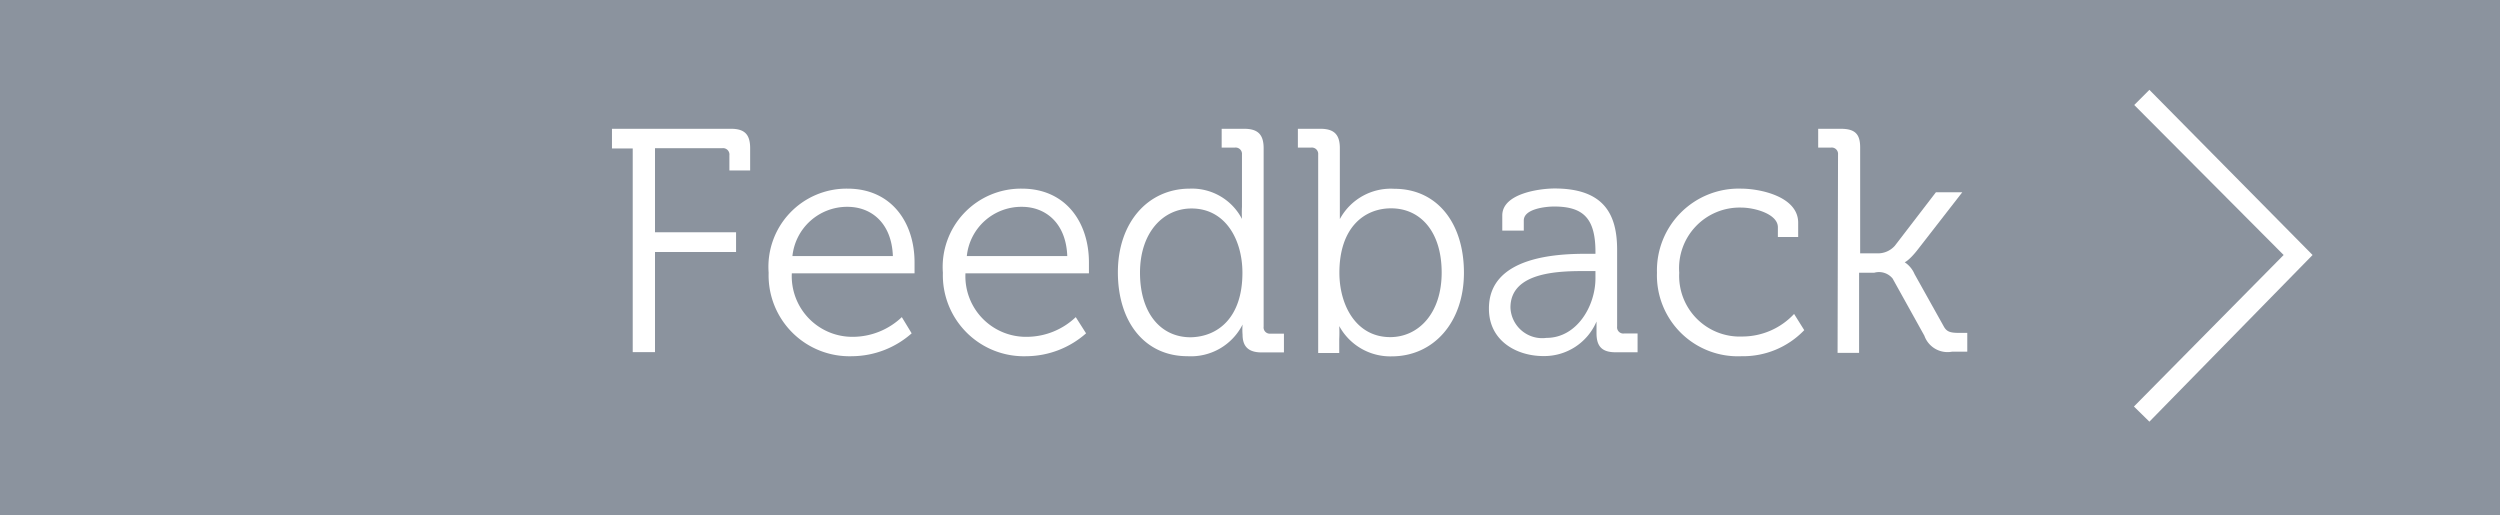 <svg id="Layer_1" data-name="Layer 1" xmlns="http://www.w3.org/2000/svg" viewBox="0 0 165 34"><defs><style>.cls-1{fill:#8b939e;}.cls-2{fill:#fff;}</style></defs><title>btn_feedback</title><rect class="cls-1" width="165" height="34"/><g id="chevron_-medium" data-name="chevron -medium"><path class="cls-2" d="M140.84,26.83l9.88-10-9.86-9.9,1-1,10.77,10.9-10.77,11Z"/></g><path class="cls-2" d="M41.76,9.8H40.39V8.5h7.86c.9,0,1.26.38,1.26,1.28v1.47H48.14v-1a.42.42,0,0,0-.46-.47H43.23v5.55h5.35v1.3H43.23v6.61H41.76Z"/><path class="cls-2" d="M55.93,12.45c2.92,0,4.43,2.25,4.43,4.87,0,.25,0,.72,0,.72h-8.1a4,4,0,0,0,4.09,4.19,4.71,4.71,0,0,0,3.17-1.3L60.17,22a6,6,0,0,1-3.92,1.51A5.34,5.34,0,0,1,50.73,18,5.16,5.16,0,0,1,55.93,12.45Zm3,4.45c-.08-2.18-1.42-3.25-3-3.25a3.63,3.63,0,0,0-3.63,3.25Z"/><path class="cls-2" d="M67.44,12.45c2.92,0,4.43,2.25,4.43,4.87,0,.25,0,.72,0,.72H63.72a4,4,0,0,0,4.1,4.19A4.71,4.71,0,0,0,71,20.93L71.68,22a6,6,0,0,1-3.92,1.51A5.35,5.35,0,0,1,62.23,18,5.17,5.17,0,0,1,67.44,12.45Zm3,4.45c-.08-2.18-1.43-3.25-3-3.25a3.62,3.62,0,0,0-3.63,3.25Z"/><path class="cls-2" d="M78.53,12.45a3.72,3.72,0,0,1,3.44,2h0a7.84,7.84,0,0,1,0-.8V10.2a.42.42,0,0,0-.46-.46h-.88V8.5h1.49c.9,0,1.28.38,1.28,1.28V21.56a.41.41,0,0,0,.46.46h.88v1.24H83.27c-.88,0-1.26-.4-1.26-1.17a4.06,4.06,0,0,1,0-.67h0a3.82,3.82,0,0,1-3.63,2.09c-2.83,0-4.6-2.26-4.6-5.54S75.76,12.45,78.53,12.45ZM82,18c0-2.14-1.09-4.24-3.36-4.24-1.86,0-3.4,1.57-3.4,4.24s1.37,4.26,3.34,4.26C80.35,22.23,82,21,82,18Z"/><path class="cls-2" d="M87,10.2a.42.42,0,0,0-.46-.46h-.88V8.5h1.49c.9,0,1.28.38,1.28,1.28V13.6c0,.49,0,.86,0,.86h0a3.82,3.82,0,0,1,3.59-2c2.84,0,4.6,2.27,4.6,5.54s-2,5.52-4.77,5.52a3.84,3.84,0,0,1-3.46-2h0a8.38,8.38,0,0,1,0,.86v.92H87Zm4.75,12.05c1.87,0,3.4-1.57,3.4-4.26s-1.39-4.24-3.34-4.24C90.06,13.75,88.4,15,88.4,18,88.4,20.13,89.49,22.25,91.76,22.25Z"/><path class="cls-2" d="M104.72,16.75h.58v-.12c0-2.21-.79-3-2.73-3-.52,0-2,.14-2,.92v.67H99.15v-1c0-1.47,2.52-1.78,3.45-1.78,3.33,0,4.13,1.78,4.13,4.05v5.06a.41.41,0,0,0,.46.46h.89v1.24h-1.45c-.91,0-1.26-.4-1.26-1.26,0-.46,0-.77,0-.77h0a3.75,3.75,0,0,1-3.51,2.28c-1.76,0-3.59-1-3.59-3.12C98.25,16.88,102.89,16.75,104.72,16.75Zm-2.65,5.55c2,0,3.23-2.1,3.23-3.93v-.48h-.61c-1.65,0-5,0-5,2.41A2.1,2.1,0,0,0,102.07,22.3Z"/><path class="cls-2" d="M114.92,12.45c1.2,0,3.76.5,3.76,2.25v.94h-1.34V15c0-.88-1.54-1.3-2.42-1.3A4,4,0,0,0,110.83,18,4,4,0,0,0,115,22.21a4.68,4.68,0,0,0,3.41-1.49l.67,1.07a5.59,5.59,0,0,1-4.14,1.72A5.34,5.34,0,0,1,109.36,18,5.4,5.4,0,0,1,114.92,12.45Z"/><path class="cls-2" d="M121.31,10.2a.42.42,0,0,0-.47-.46H120V8.5h1.49c.91,0,1.28.32,1.28,1.22v7h1.1a1.49,1.49,0,0,0,1.19-.5l2.71-3.53h1.74l-3,3.86c-.53.66-.8.76-.8.76v0a1.74,1.74,0,0,1,.65.78l1.91,3.42c.19.36.4.46,1,.46h.57v1.24h-1a1.62,1.62,0,0,1-1.83-1.05l-2.1-3.78A1.16,1.16,0,0,0,123.7,18h-1v5.29h-1.42Z"/></svg>